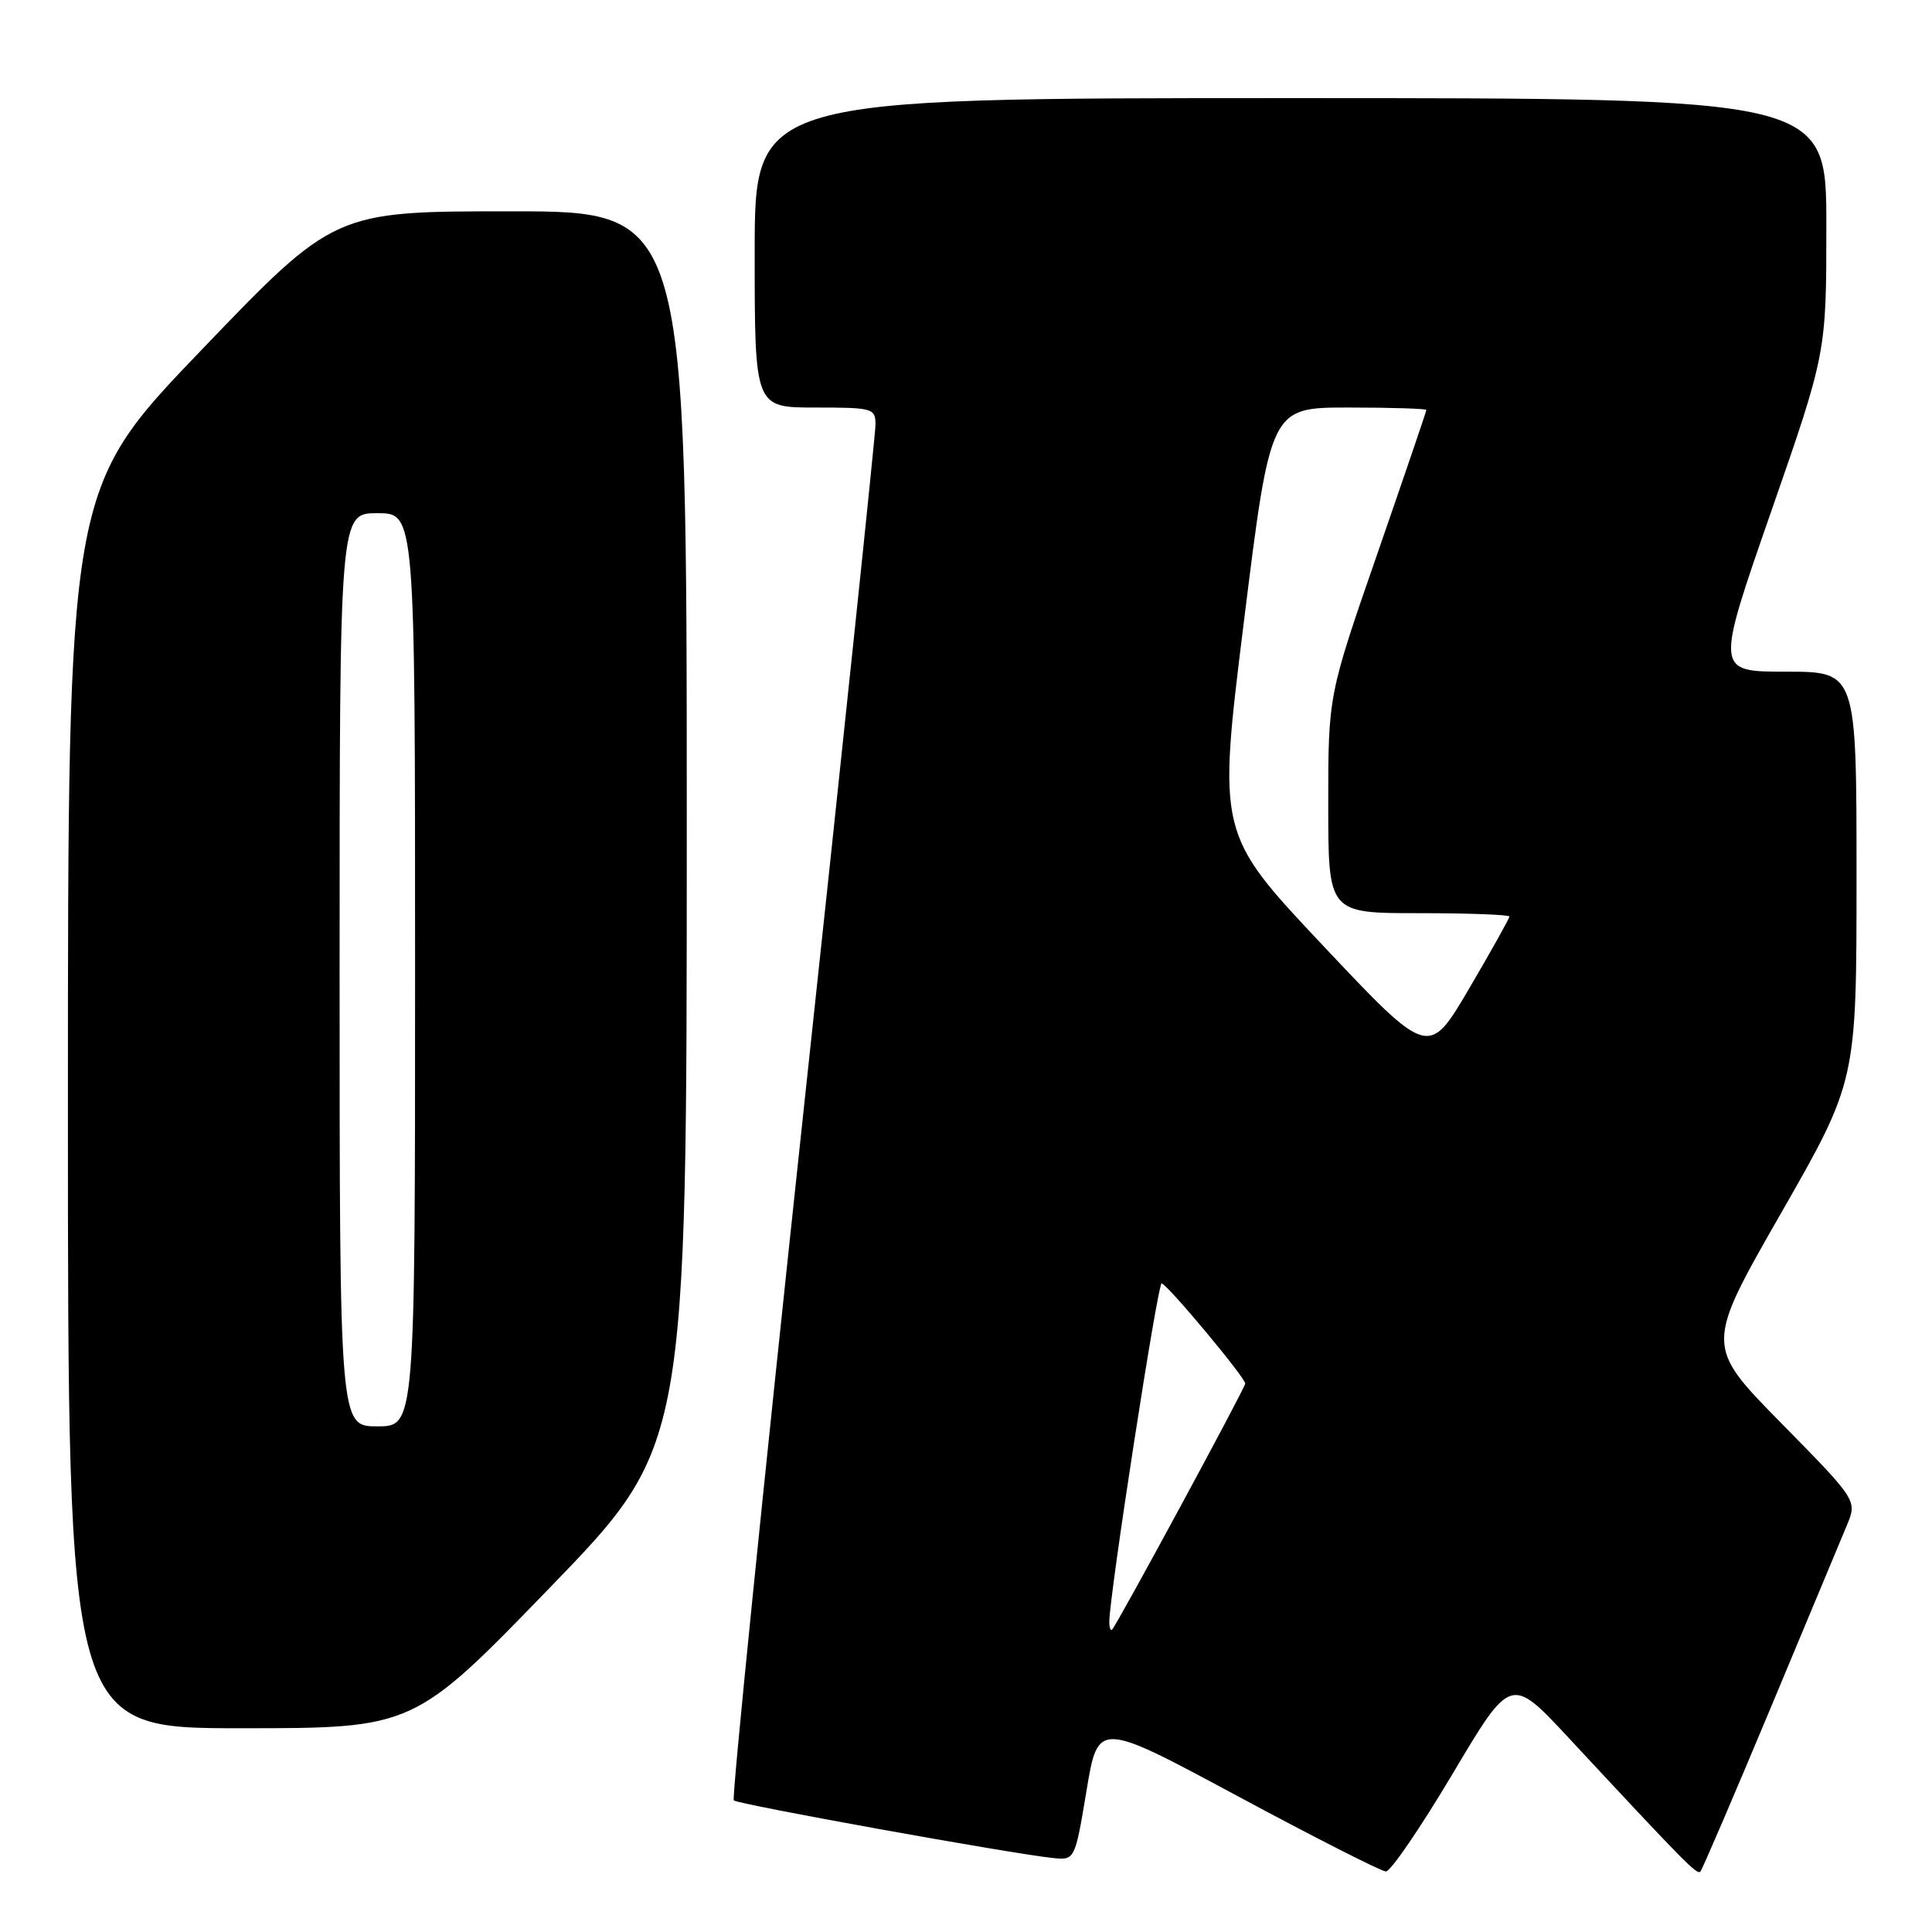<?xml version="1.0" encoding="UTF-8" standalone="no"?>
<!DOCTYPE svg PUBLIC "-//W3C//DTD SVG 1.1//EN" "http://www.w3.org/Graphics/SVG/1.1/DTD/svg11.dtd" >
<svg xmlns="http://www.w3.org/2000/svg" xmlns:xlink="http://www.w3.org/1999/xlink" version="1.1" viewBox="0 0 256 256">
 <g >
 <path fill="currentColor"
d=" M 192.49 235.02 C 200.20 222.05 200.20 222.05 207.85 230.27 C 223.38 246.96 224.86 248.47 225.31 247.99 C 225.56 247.72 229.71 238.05 234.54 226.50 C 239.36 214.95 243.93 204.00 244.70 202.16 C 246.10 198.82 246.10 198.82 236.02 188.57 C 225.94 178.32 225.94 178.32 235.97 160.80 C 246.00 143.27 246.00 143.27 246.00 116.14 C 246.00 89.00 246.00 89.00 236.65 89.00 C 227.31 89.00 227.31 89.00 234.65 67.89 C 242.00 46.78 242.00 46.78 242.00 29.89 C 242.00 13.00 242.00 13.00 171.00 13.00 C 100.00 13.00 100.00 13.00 100.00 33.50 C 100.00 54.00 100.00 54.00 108.00 54.00 C 115.63 54.00 116.00 54.10 116.01 56.25 C 116.01 57.49 111.67 98.90 106.36 148.27 C 101.06 197.65 96.95 238.28 97.23 238.56 C 97.74 239.08 133.92 245.61 139.47 246.19 C 142.43 246.50 142.43 246.50 143.97 237.27 C 145.50 228.05 145.50 228.05 164.00 238.00 C 174.18 243.47 183.01 247.96 183.64 247.98 C 184.26 247.99 188.24 242.16 192.49 235.02 Z  M 72.91 210.32 C 91.00 191.63 91.00 191.63 91.00 109.82 C 91.00 28.00 91.00 28.00 67.66 28.00 C 44.32 28.00 44.32 28.00 26.66 46.41 C 9.00 64.81 9.00 64.81 9.00 146.91 C 9.00 229.00 9.00 229.00 31.91 229.00 C 54.83 229.00 54.83 229.00 72.91 210.32 Z  M 146.99 214.92 C 146.96 211.63 153.40 170.01 153.92 170.06 C 154.65 170.13 165.00 182.53 165.00 183.33 C 165.00 183.89 148.15 215.03 147.37 215.92 C 147.17 216.15 146.99 215.70 146.99 214.92 Z  M 175.31 125.30 C 161.33 110.46 161.33 110.46 164.84 82.23 C 168.35 54.00 168.35 54.00 178.67 54.00 C 184.35 54.00 189.00 54.15 189.00 54.32 C 189.00 54.50 186.07 63.08 182.50 73.39 C 176.00 92.13 176.00 92.13 176.00 106.56 C 176.00 121.00 176.00 121.00 188.00 121.00 C 194.60 121.00 200.00 121.20 200.00 121.45 C 200.00 121.70 197.59 126.01 194.65 131.02 C 189.29 140.13 189.29 140.13 175.31 125.30 Z  M 45.00 128.50 C 45.00 68.00 45.00 68.00 50.00 68.00 C 55.00 68.00 55.00 68.00 55.00 128.50 C 55.00 189.00 55.00 189.00 50.00 189.00 C 45.00 189.00 45.00 189.00 45.00 128.50 Z "/>
</g>
</svg>